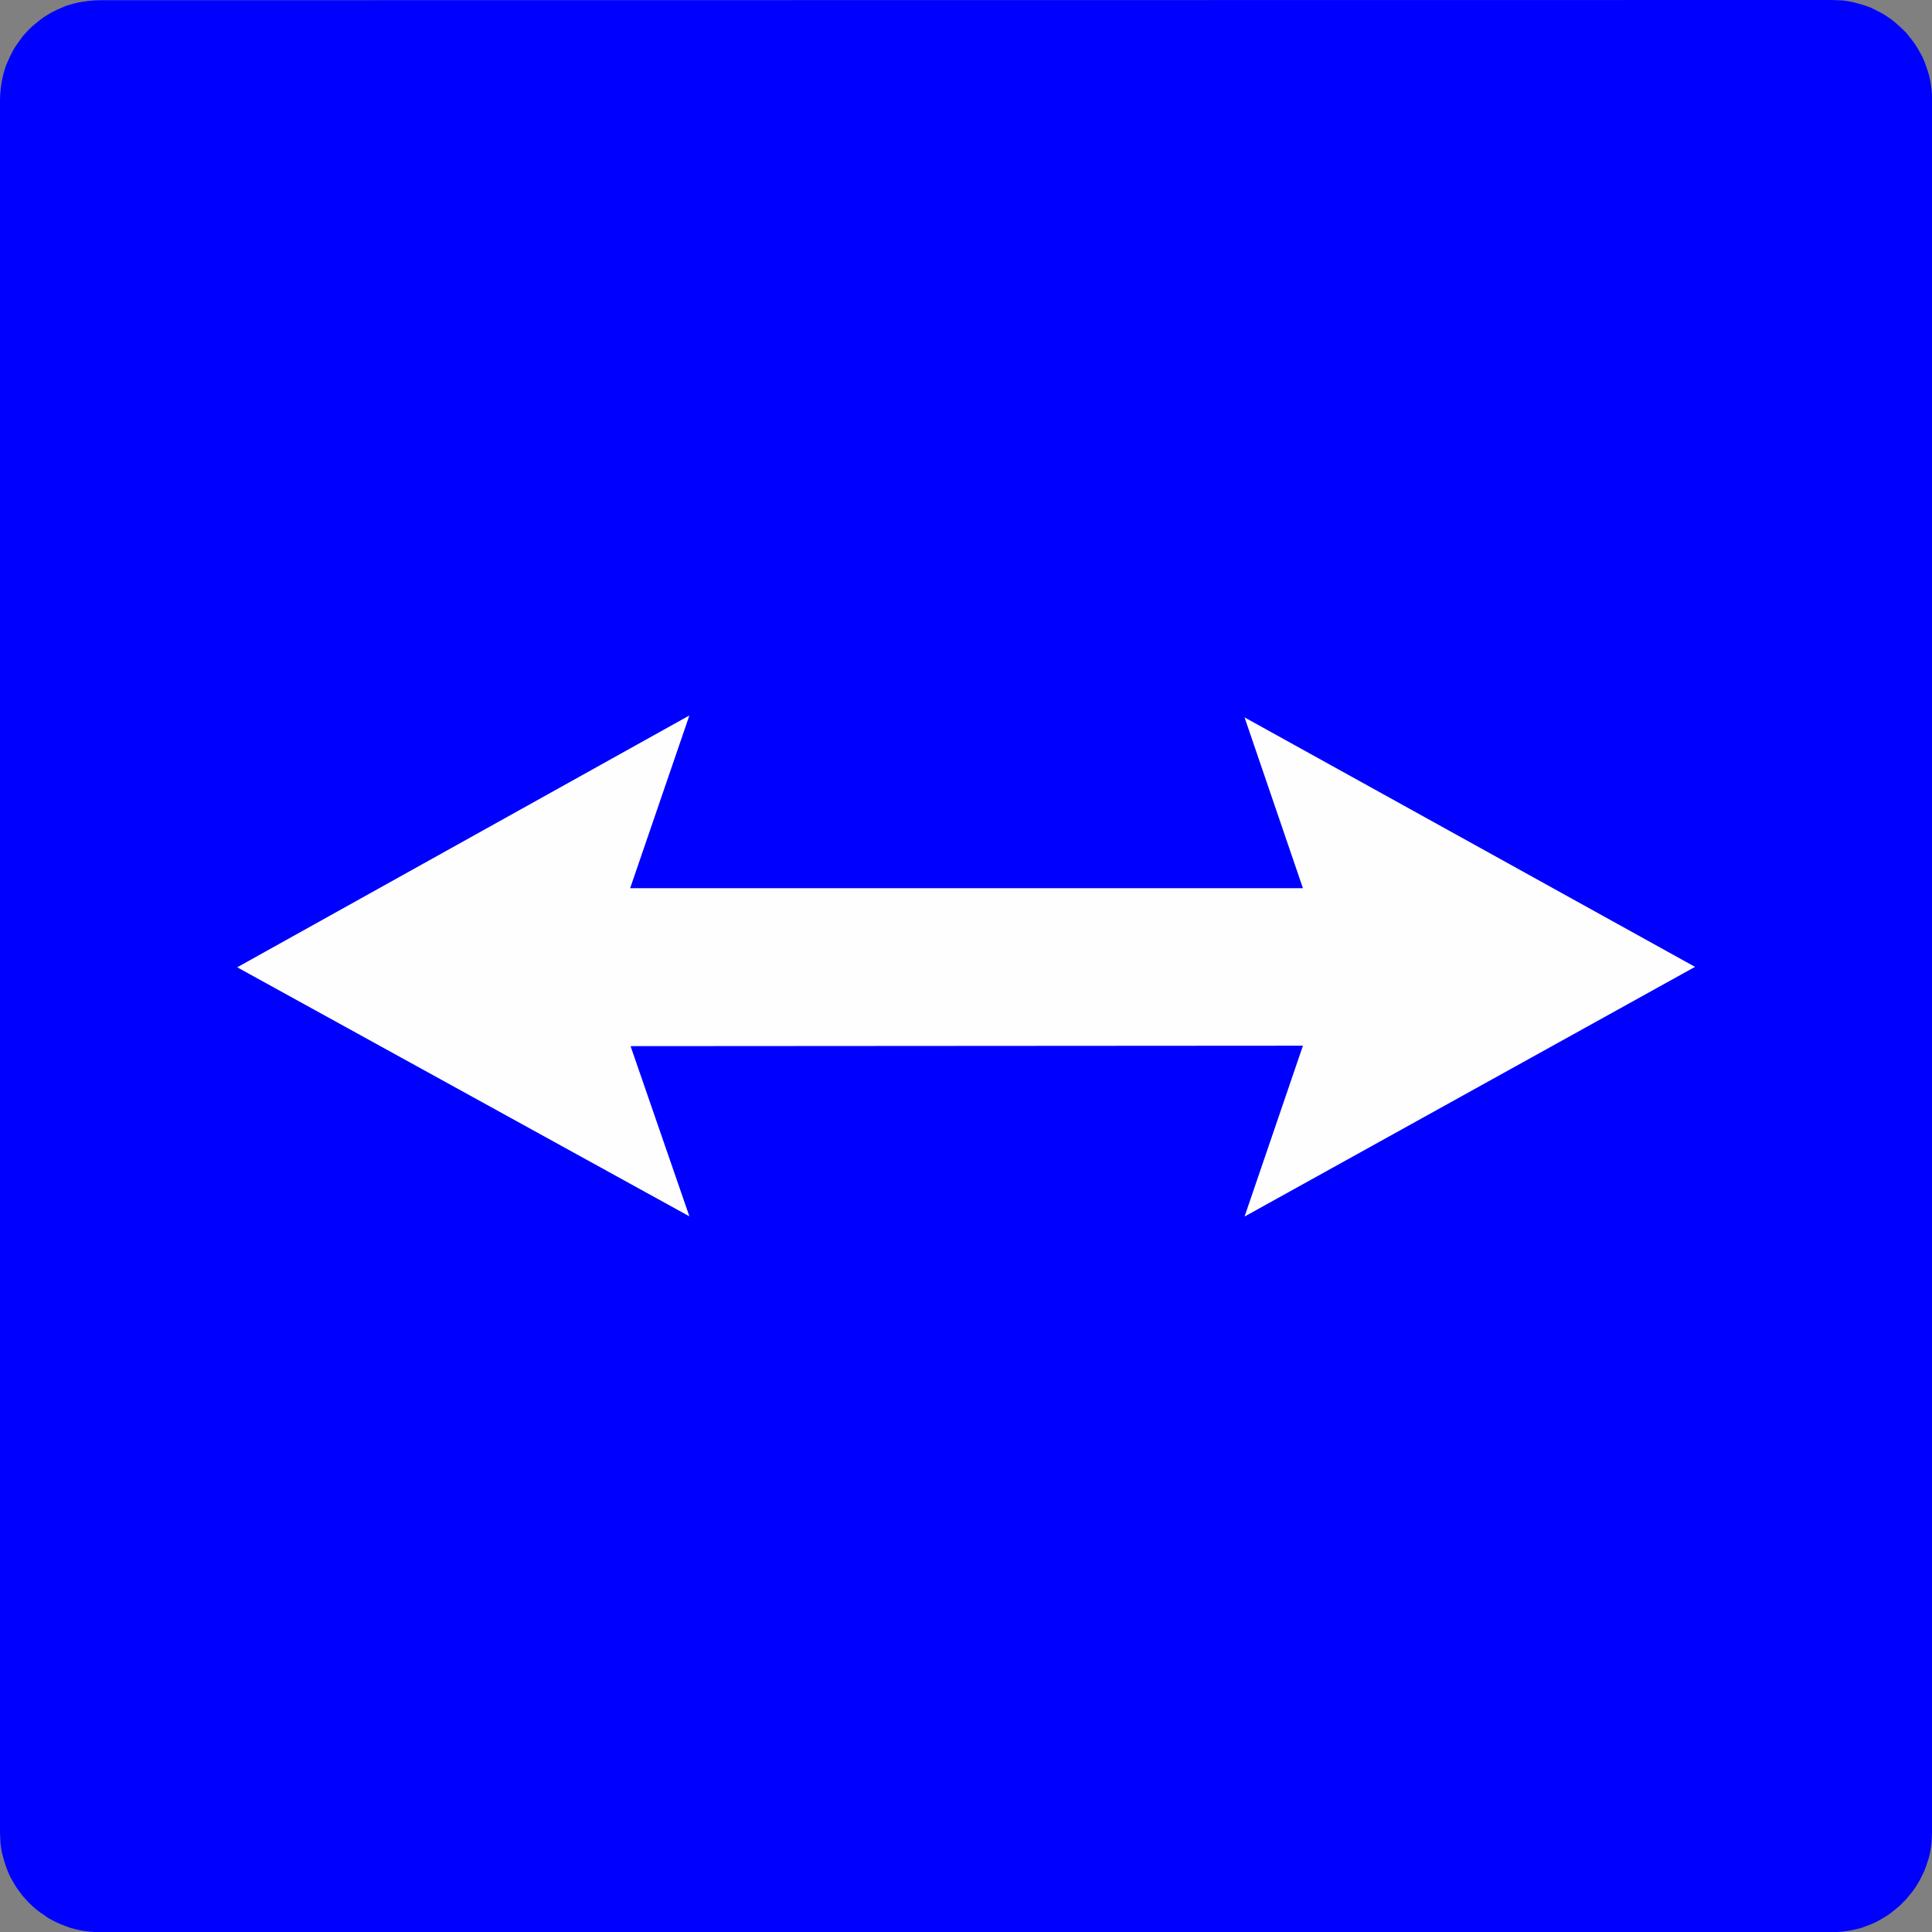 <?xml version="1.0" encoding="UTF-8"?>
<!DOCTYPE svg PUBLIC "-//W3C//DTD SVG 1.1//EN" "http://www.w3.org/Graphics/SVG/1.1/DTD/svg11.dtd">
<!-- Creator: CorelDRAW X6 -->
<svg xmlns="http://www.w3.org/2000/svg" xml:space="preserve" width="35.913mm" height="35.913mm" version="1.1" style="shape-rendering:geometricPrecision; text-rendering:geometricPrecision; image-rendering:optimizeQuality; fill-rule:evenodd; clip-rule:evenodd"
viewBox="0 0 8968 8968"
 xmlns:xlink="http://www.w3.org/1999/xlink">
 <rect x="0" y="0" width="8968" height="8968" fill="#808080" stroke="none"/>
 <defs>
  <style type="text/css">
   <![CDATA[
    .fil0 {fill:blue}
    .fil1 {fill:#FEFEFE;fill-rule:nonzero}
   ]]>
  </style>
 </defs>
 <g id="Layer_x0020_1">
  <polygon class="fil0" points="8530,8968 8554,8966 8576,8963 8599,8959 8621,8954 8643,8948 8664,8940 8685,8932 8706,8923 8726,8912 8745,8901 8764,8889 8782,8876 8799,8862 8816,8848 8832,8832 8848,8816 8862,8799 8876,8782 8889,8764 8901,8745 8912,8726 8922,8706 8932,8685 8940,8664 8947,8643 8954,8621 8959,8599 8963,8577 8966,8554 8967,8530 8968,8505 8968,465 8968,440 8966,416 8963,393 8959,370 8954,348 8947,326 8940,305 8932,284 8923,263 8912,243 8901,224 8889,205 8876,187 8862,169 8848,152 8832,136 8816,121 8799,106 8782,92 8763,79 8745,67 8725,56 8705,46 8685,36 8664,28 8642,21 8620,15 8598,9 8575,5 8552,2 8529,1 8503,0 462,1 436,2 413,4 390,7 367,11 345,16 323,22 302,29 281,38 261,47 241,57 222,68 203,80 185,93 168,107 151,121 135,136 120,152 105,169 92,187 79,205 67,223 56,243 46,263 37,283 28,304 21,325 15,347 10,370 6,392 3,415 1,439 0,465 0,8505 1,8530 2,8554 5,8577 9,8600 15,8622 21,8644 28,8665 36,8686 45,8707 56,8727 67,8746 79,8765 92,8783 105,8800 120,8817 135,8833 151,8848 168,8863 186,8877 204,8889 222,8902 242,8913 262,8923 282,8932 303,8940 324,8948 346,8954 368,8959 391,8963 414,8966 438,8968 463,8968 8509,8968 "/>
  <polygon class="fil1" points="5777,5647 6048,4854 2927,4856 3200,5646 1101,4490 3200,3321 2925,4123 6048,4123 5777,3330 7868,4488 "/>
 </g>
</svg>
